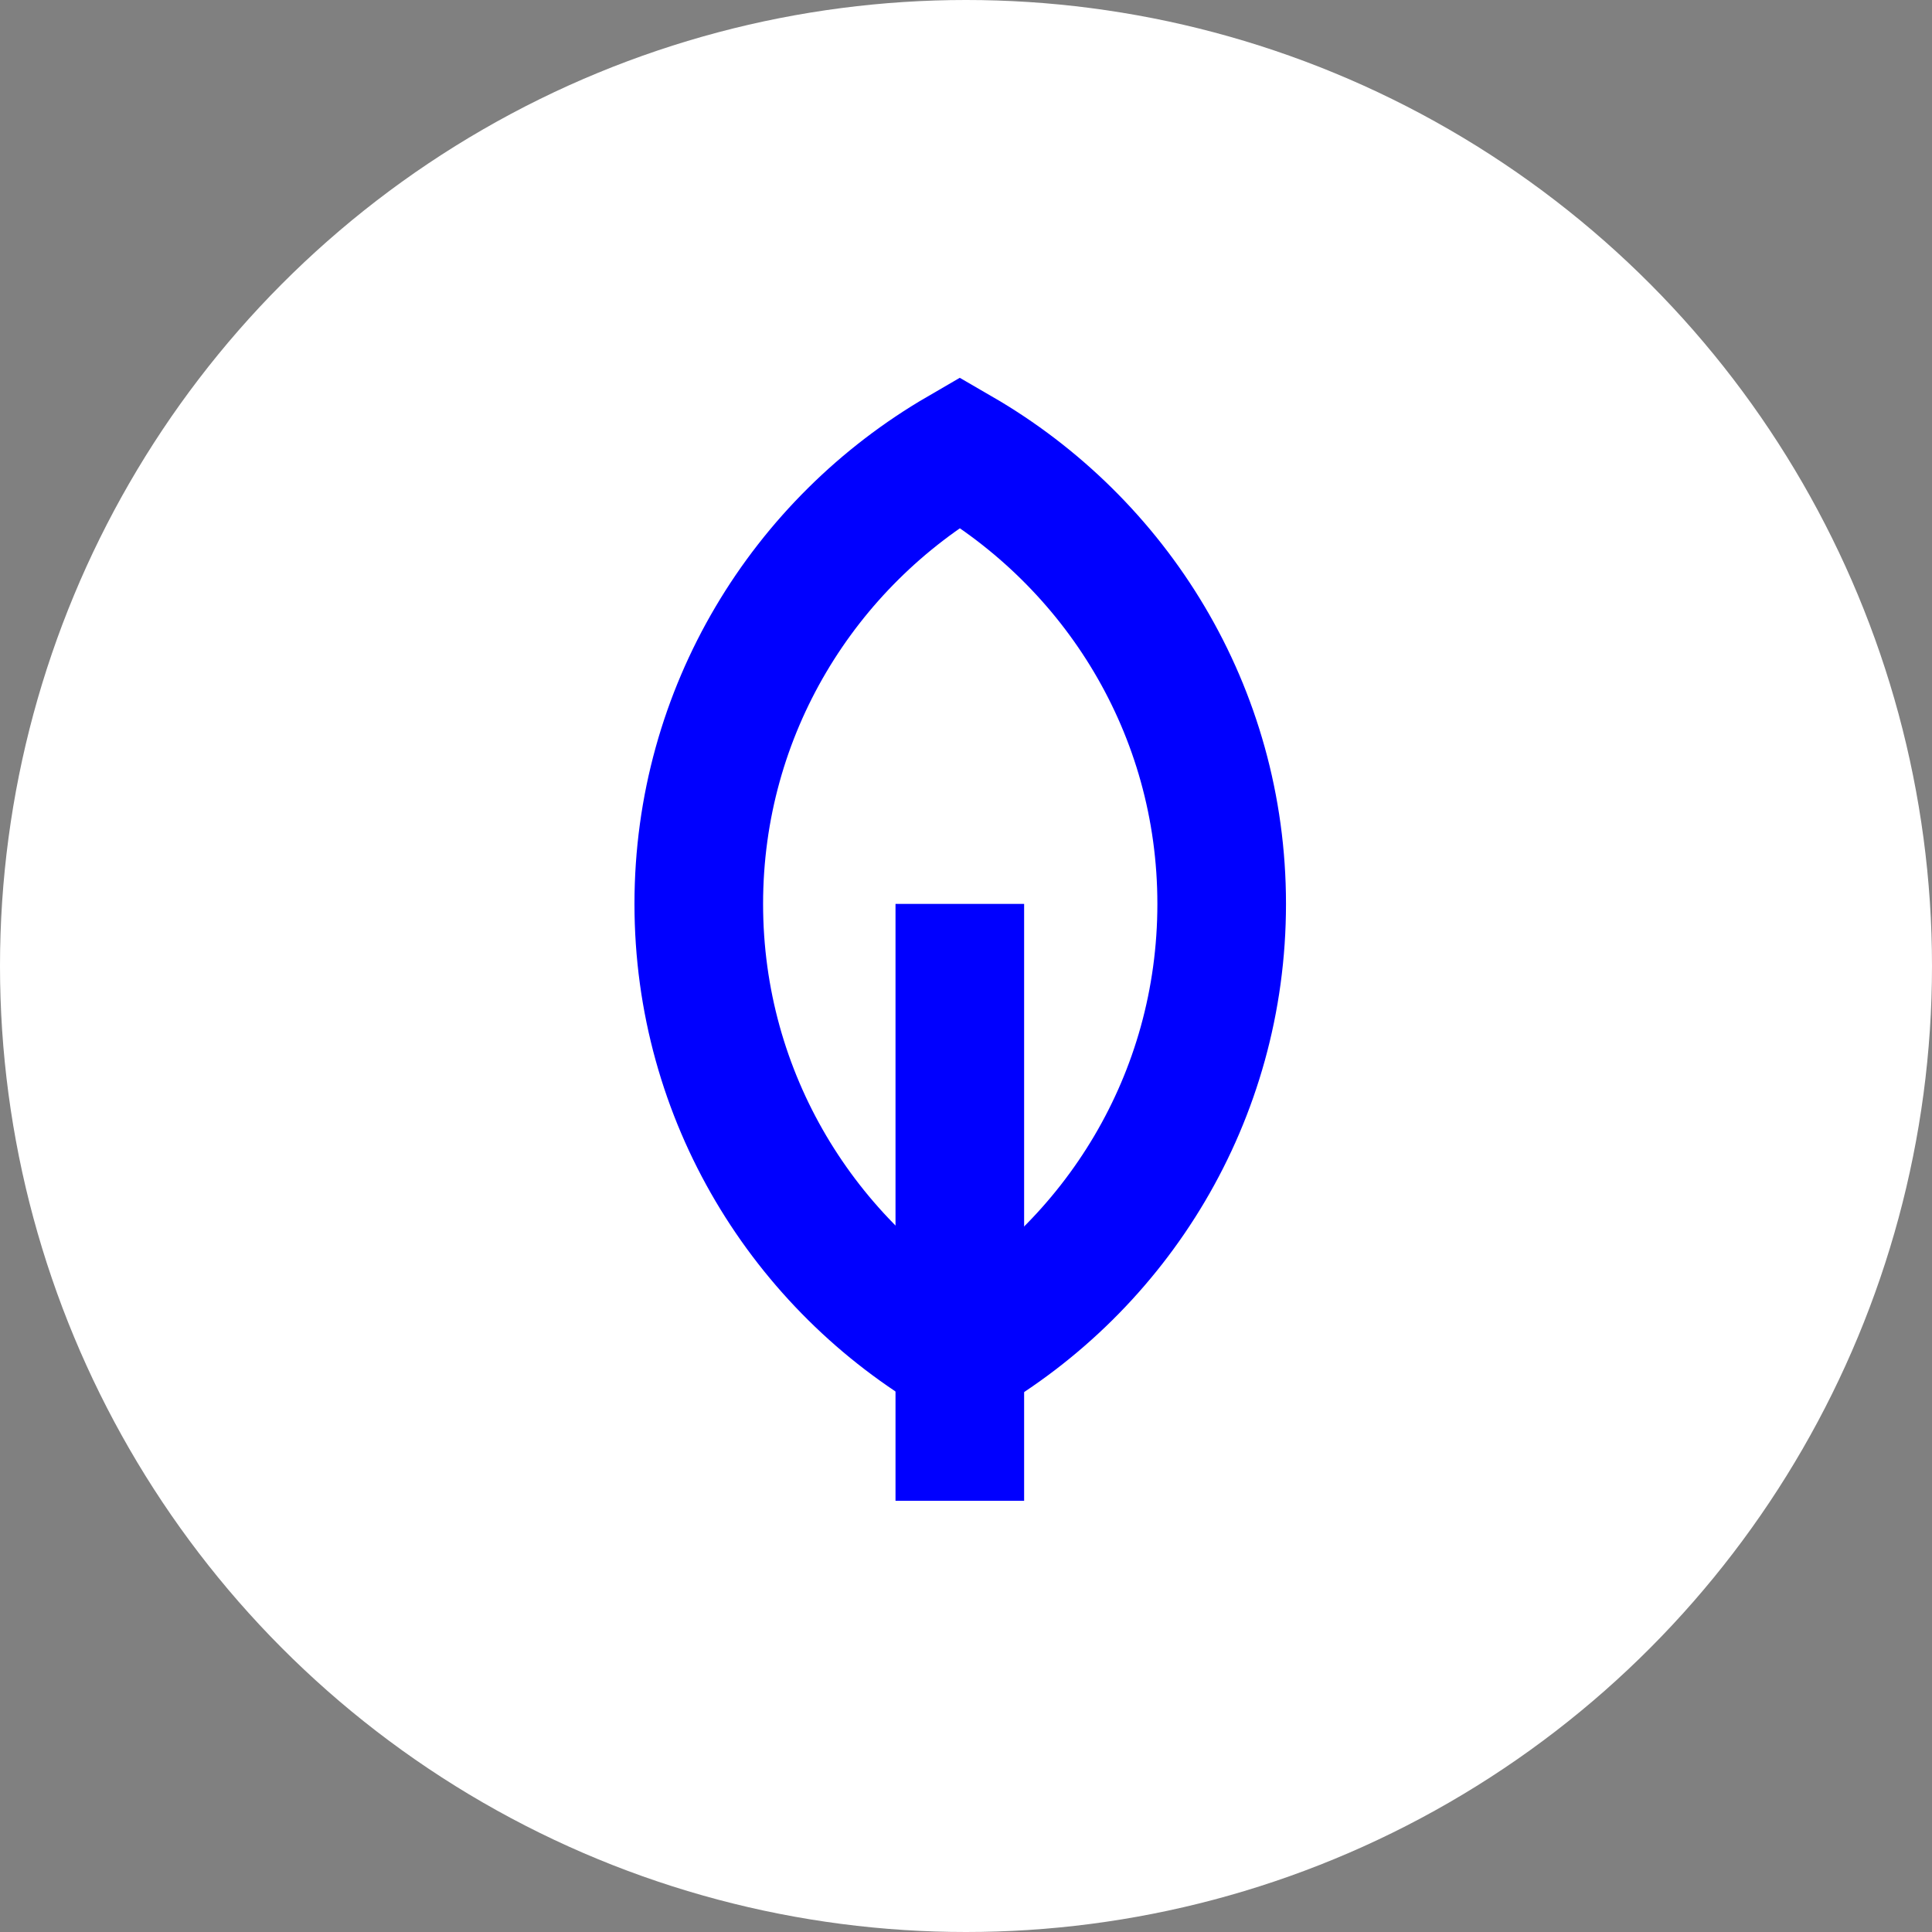 <svg width="35" height="35" viewBox="0 0 35 35" fill="none" xmlns="http://www.w3.org/2000/svg">
<rect x="0" y="0" width="35" height="35" fill="#808080" stroke="none"/>
<circle cx="17.5" cy="17.5" r="17.5" fill="white"/>
<path d="M17.388 8.191C14.566 9.83 12.659 12.875 12.659 16.375C12.659 19.875 14.566 22.929 17.396 24.567C20.226 22.929 22.132 19.883 22.132 16.375C22.132 12.868 20.218 9.83 17.388 8.191Z" fill="white" stroke="#0000FF" stroke-width="2.33" stroke-miterlimit="10"/>
<path d="M17.388 16.375V27.188" stroke="#0000FF" stroke-width="2.33" stroke-miterlimit="10"/>
</svg>

